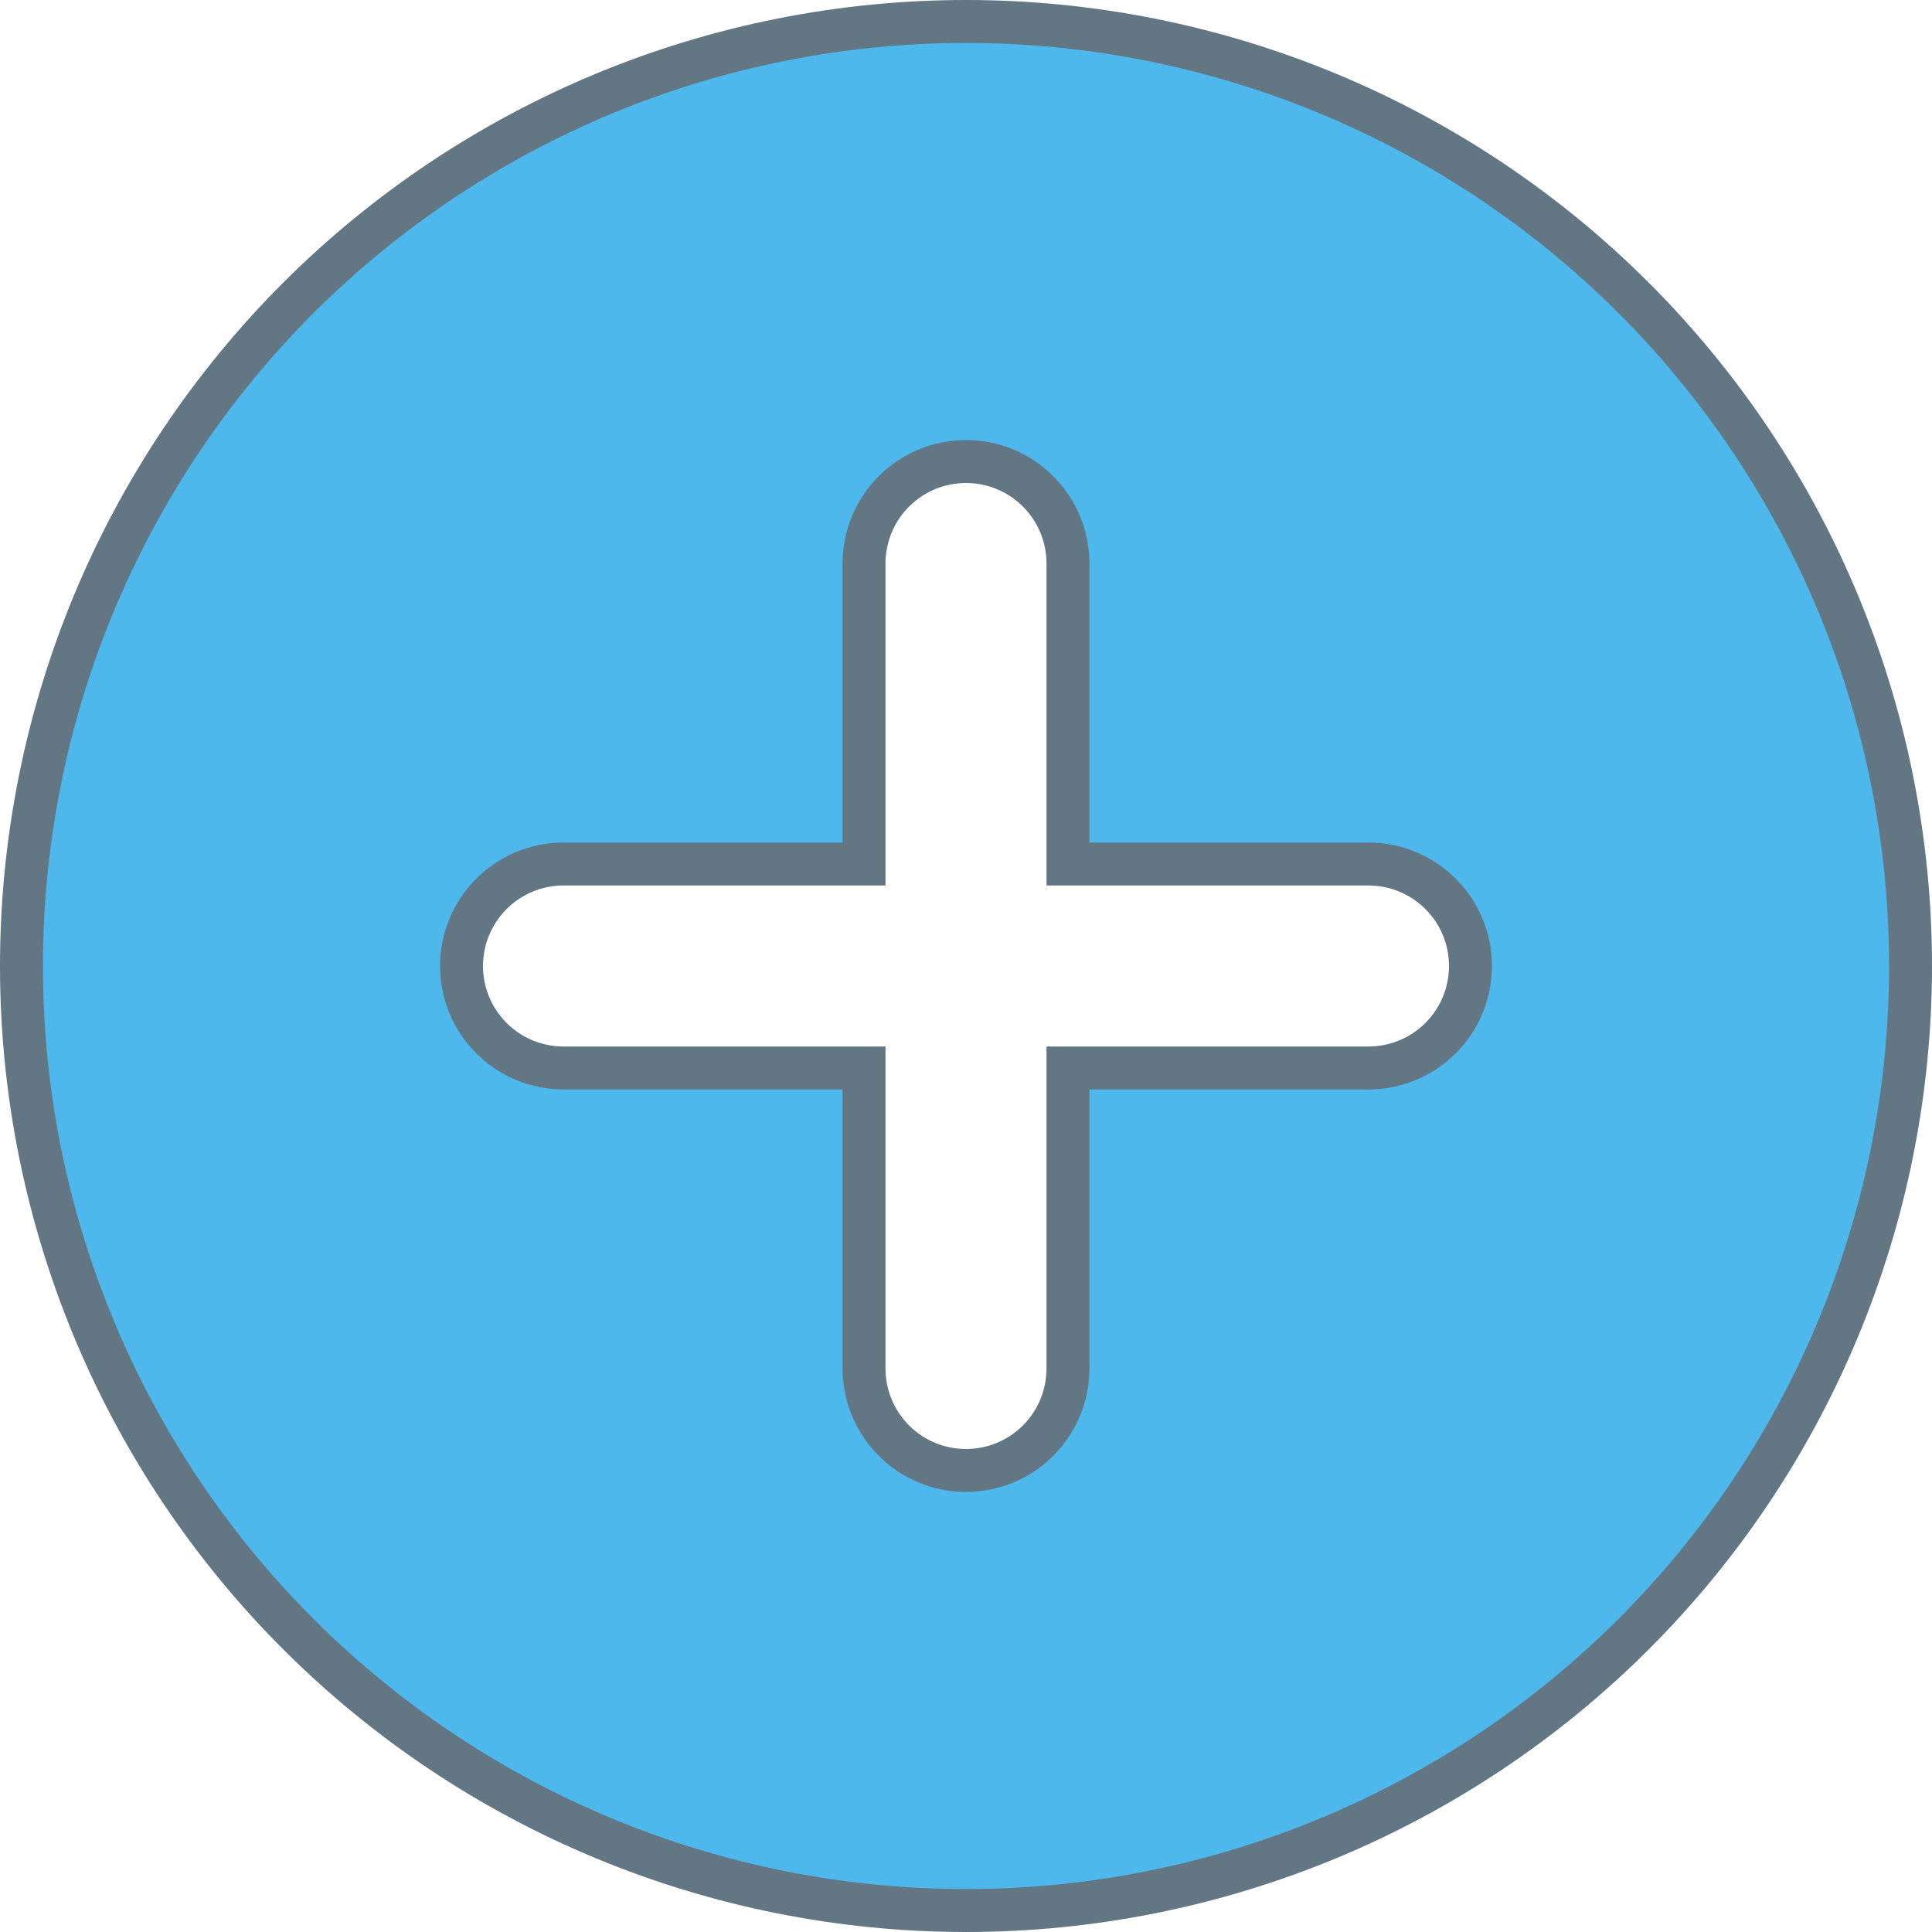 <svg width="90" height="90" viewBox="0 0 90 90" fill="none" xmlns="http://www.w3.org/2000/svg">
<path d="M1 45C1 39.222 2.138 33.5 4.349 28.162C6.561 22.824 9.802 17.973 13.887 13.887C17.973 9.802 22.824 6.561 28.162 4.349C33.5 2.138 39.222 1 45 1C50.778 1 56.5 2.138 61.838 4.349C67.176 6.561 72.027 9.802 76.113 13.887C80.198 17.973 83.439 22.824 85.651 28.162C87.862 33.5 89 39.222 89 45C89 56.669 84.364 67.861 76.113 76.113C67.861 84.364 56.669 89 45 89C33.331 89 22.139 84.364 13.887 76.113C5.636 67.861 1 56.669 1 45ZM45 21.5C43.74 21.5 42.532 22 41.641 22.891C40.75 23.782 40.25 24.99 40.25 26.25V40.25H26.25C24.99 40.25 23.782 40.75 22.891 41.641C22 42.532 21.5 43.74 21.5 45C21.5 46.26 22 47.468 22.891 48.359C23.782 49.25 24.99 49.75 26.25 49.75H40.25V63.75C40.25 65.01 40.75 66.218 41.641 67.109C42.532 68 43.74 68.5 45 68.5C46.26 68.5 47.468 68 48.359 67.109C49.25 66.218 49.75 65.01 49.75 63.75V49.75H63.75C65.01 49.75 66.218 49.25 67.109 48.359C68 47.468 68.5 46.26 68.5 45C68.5 43.74 68 42.532 67.109 41.641C66.218 40.75 65.01 40.25 63.75 40.25H49.75V26.25C49.75 24.99 49.25 23.782 48.359 22.891C47.468 22 46.26 21.5 45 21.5Z" fill="#4EB7EB" stroke="#627684" stroke-width="2"/>
</svg>
